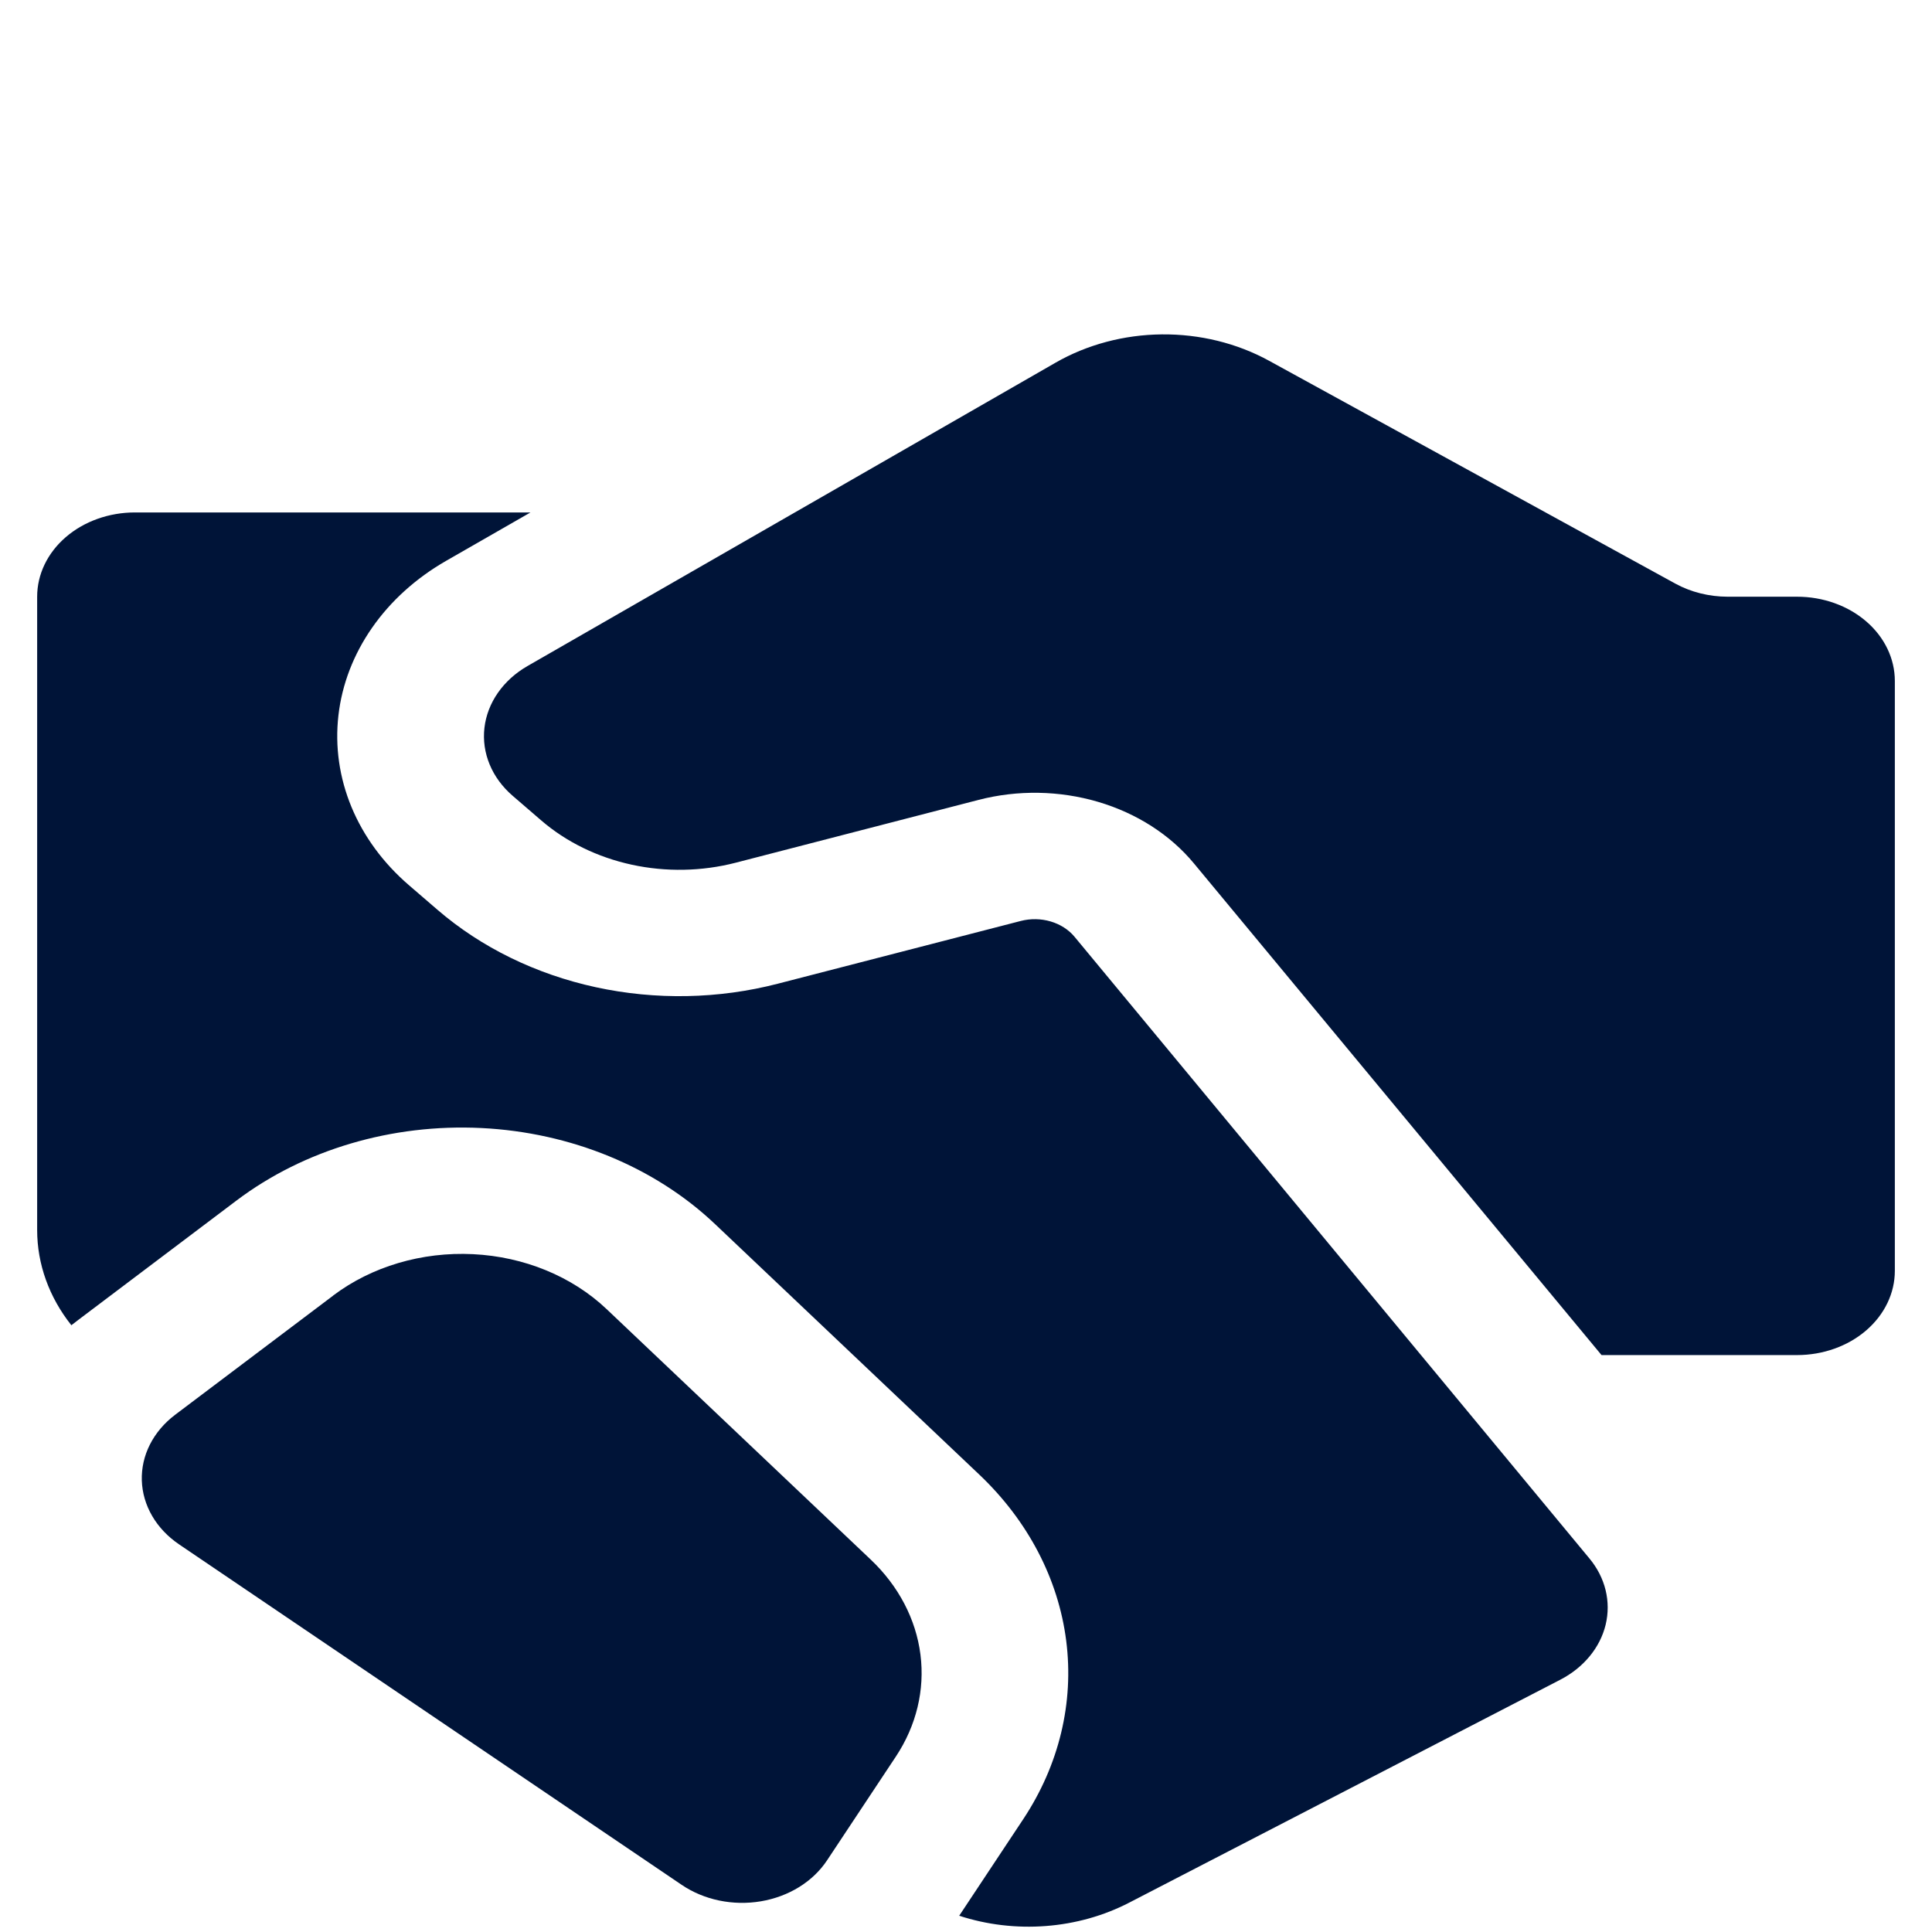 <svg width="104" height="104" viewBox="0 0 104 104" fill="none" xmlns="http://www.w3.org/2000/svg">
<path d="M93.001 32.121H96.737C98.133 32.121 99.472 32.599 100.459 33.45C101.446 34.3 102 35.454 102 36.657V68.408C102 69.611 101.446 70.764 100.459 71.615C99.472 72.466 98.133 72.944 96.737 72.944H86.211L64.265 46.472C62.989 44.933 61.186 43.776 59.109 43.164C57.032 42.552 54.785 42.514 52.681 43.057L39.598 46.441C37.778 46.91 35.844 46.947 34.002 46.546C32.16 46.145 30.479 45.322 29.135 44.164L27.593 42.835C27.043 42.36 26.621 41.787 26.359 41.155C26.097 40.523 26 39.849 26.077 39.181C26.154 38.514 26.401 37.869 26.802 37.294C27.202 36.718 27.746 36.227 28.393 35.854L56.818 19.525C58.515 18.549 60.504 18.02 62.544 18C64.584 17.981 66.586 18.473 68.307 19.416L90.18 31.414C91.021 31.875 92.003 32.12 93.001 32.121ZM17.931 69.746L9.426 76.159C8.845 76.599 8.383 77.143 8.073 77.753C7.763 78.364 7.614 79.025 7.634 79.691C7.655 80.357 7.845 81.011 8.192 81.606C8.539 82.202 9.034 82.724 9.642 83.135L36.693 101.46C37.288 101.864 37.976 102.152 38.712 102.305C39.447 102.458 40.213 102.473 40.956 102.348C41.698 102.223 42.401 101.962 43.016 101.582C43.631 101.201 44.144 100.711 44.519 100.145L48.224 94.557C49.327 92.893 49.791 90.97 49.548 89.065C49.305 87.16 48.368 85.37 46.871 83.952L32.651 70.467C30.797 68.709 28.216 67.647 25.463 67.512C22.71 67.376 20.006 68.177 17.931 69.741V69.746ZM28.556 27.585H7.263C5.867 27.585 4.528 28.063 3.541 28.914C2.554 29.765 2 30.918 2 32.121V66.212C2 68.042 2.642 69.829 3.842 71.338C3.97 71.236 4.099 71.136 4.231 71.038L12.731 64.625C16.362 61.886 21.096 60.485 25.913 60.722C30.73 60.96 35.248 62.817 38.493 65.895L52.713 79.375C55.33 81.856 56.969 84.987 57.394 88.32C57.82 91.652 57.01 95.015 55.081 97.927L51.634 103.125C53.121 103.611 54.717 103.8 56.301 103.678C57.886 103.557 59.417 103.127 60.781 102.422L83.99 90.42C84.613 90.098 85.151 89.668 85.571 89.158C85.992 88.648 86.285 88.068 86.433 87.456C86.58 86.843 86.579 86.21 86.43 85.598C86.281 84.986 85.986 84.407 85.564 83.898L57.844 50.428C57.525 50.043 57.075 49.755 56.556 49.602C56.037 49.449 55.475 49.439 54.95 49.575L41.866 52.954C38.681 53.778 35.297 53.843 32.072 53.142C28.848 52.442 25.903 51.002 23.552 48.976L22.009 47.647C20.633 46.461 19.578 45.027 18.922 43.447C18.267 41.867 18.026 40.182 18.217 38.513C18.408 36.843 19.027 35.231 20.029 33.792C21.03 32.353 22.39 31.124 24.009 30.193L28.556 27.585Z" fill="#001438"/>
</svg>
